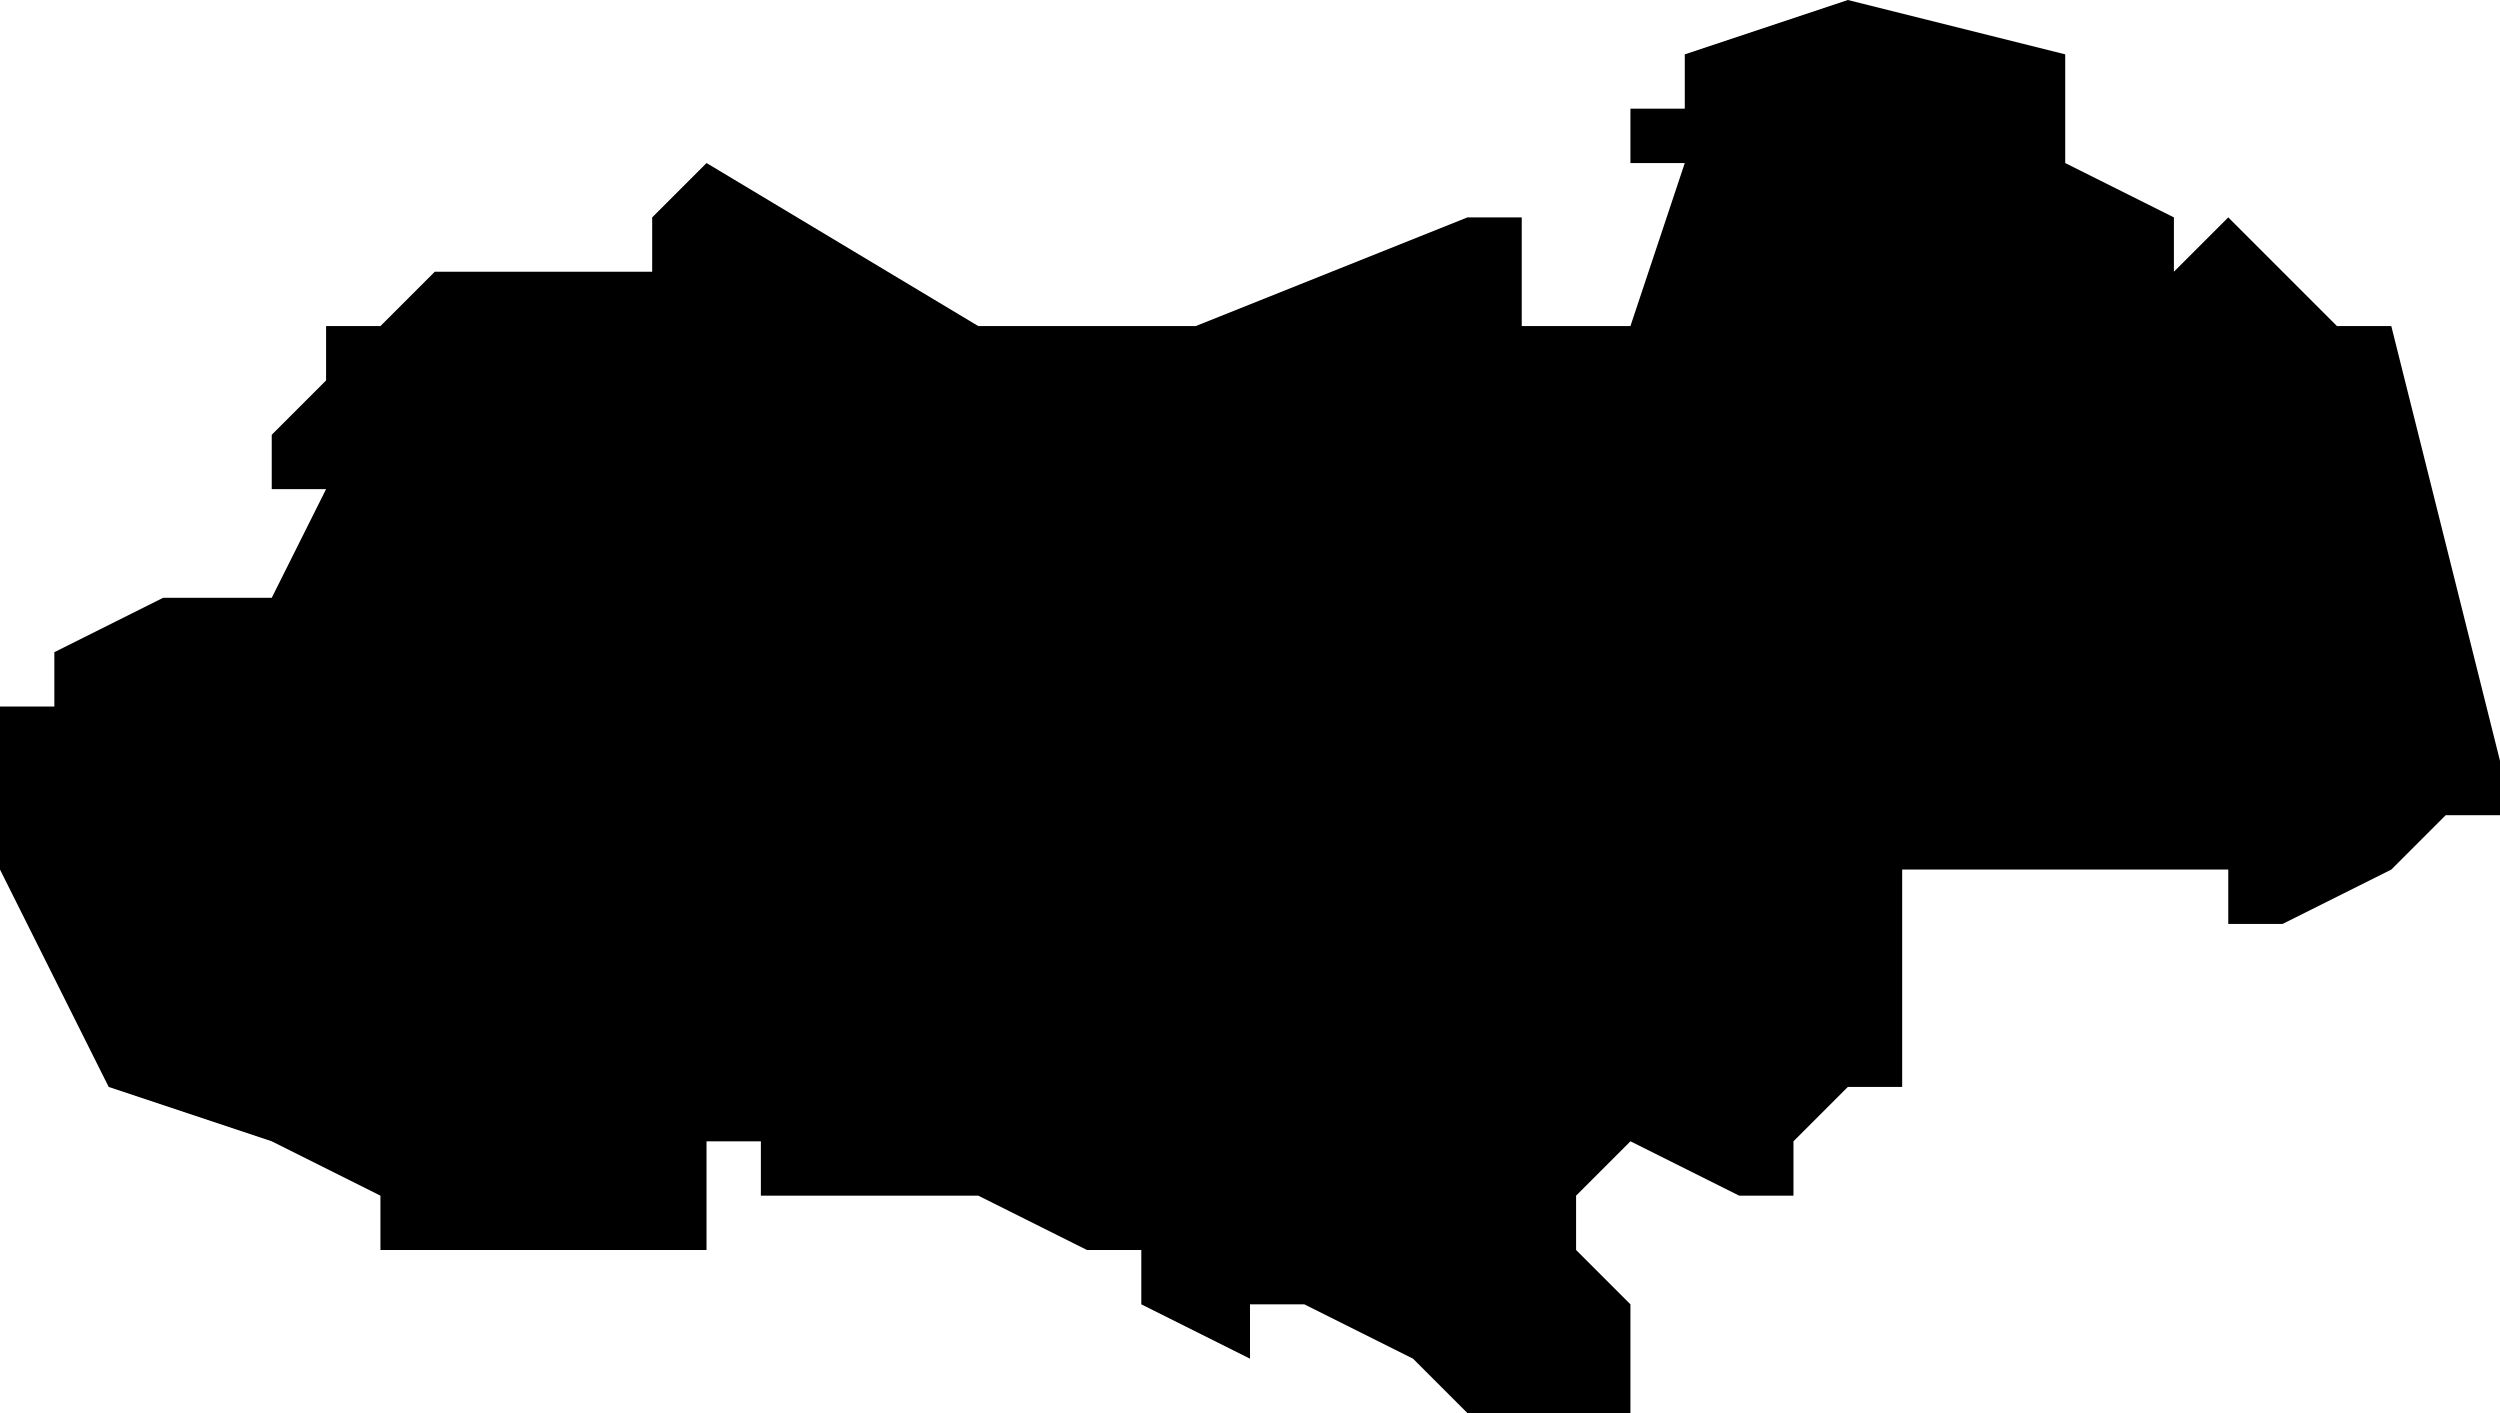 <?xml version="1.0" encoding="UTF-8"?>
<svg width="46px" height="26px" viewBox="0 0 46 26" version="1.1" xmlns="http://www.w3.org/2000/svg" xmlns:xlink="http://www.w3.org/1999/xlink">
    <!-- Generator: Sketch 52.4 (67378) - http://www.bohemiancoding.com/sketch -->
    <title>264</title>
    <desc>Created with Sketch.</desc>
    <g id="Page-1" stroke="none" stroke-width="1" fill="none" fill-rule="evenodd">
        <g id="wahlkreise_gen" transform="translate(-277, -795)" fill="#000000">
            <g id="264" transform="translate(277, 795)">
                <polyline id="Path" points="38 1 38 2 38 3 40 4 40 5 41 4 43 6 44 6 46 14 46 15 45 15 44 16 42 17 41 17 41 16 40 16 38 16 36 16 35 16 35 17 35 18 35 20 34 20 33 21 33 22 32 22 30 21 29 22 29 23 30 24 30 25 30 26 27 26 26 25 24 24 23 24 23 25 21 24 21 23 20 23 18 22 17 22 15 22 14 22 14 21 13 21 13 22 13 23 8 23 7 23 7 22 5 21 2 20 0 16 0 15 0 13 1 13 1 12 3 11 5 11 6 9 5 9 5 8 6 7 6 6 7 6 8 5 9 5 10 5 12 5 12 4 13 3 18 6 21 6 22 6 27 4 28 4 28 5 28 6 29 6 30 6 31 3 30 3 30 2 31 2 31 1 34 0 38 1"></polyline>
            </g>
        </g>
    </g>
</svg>